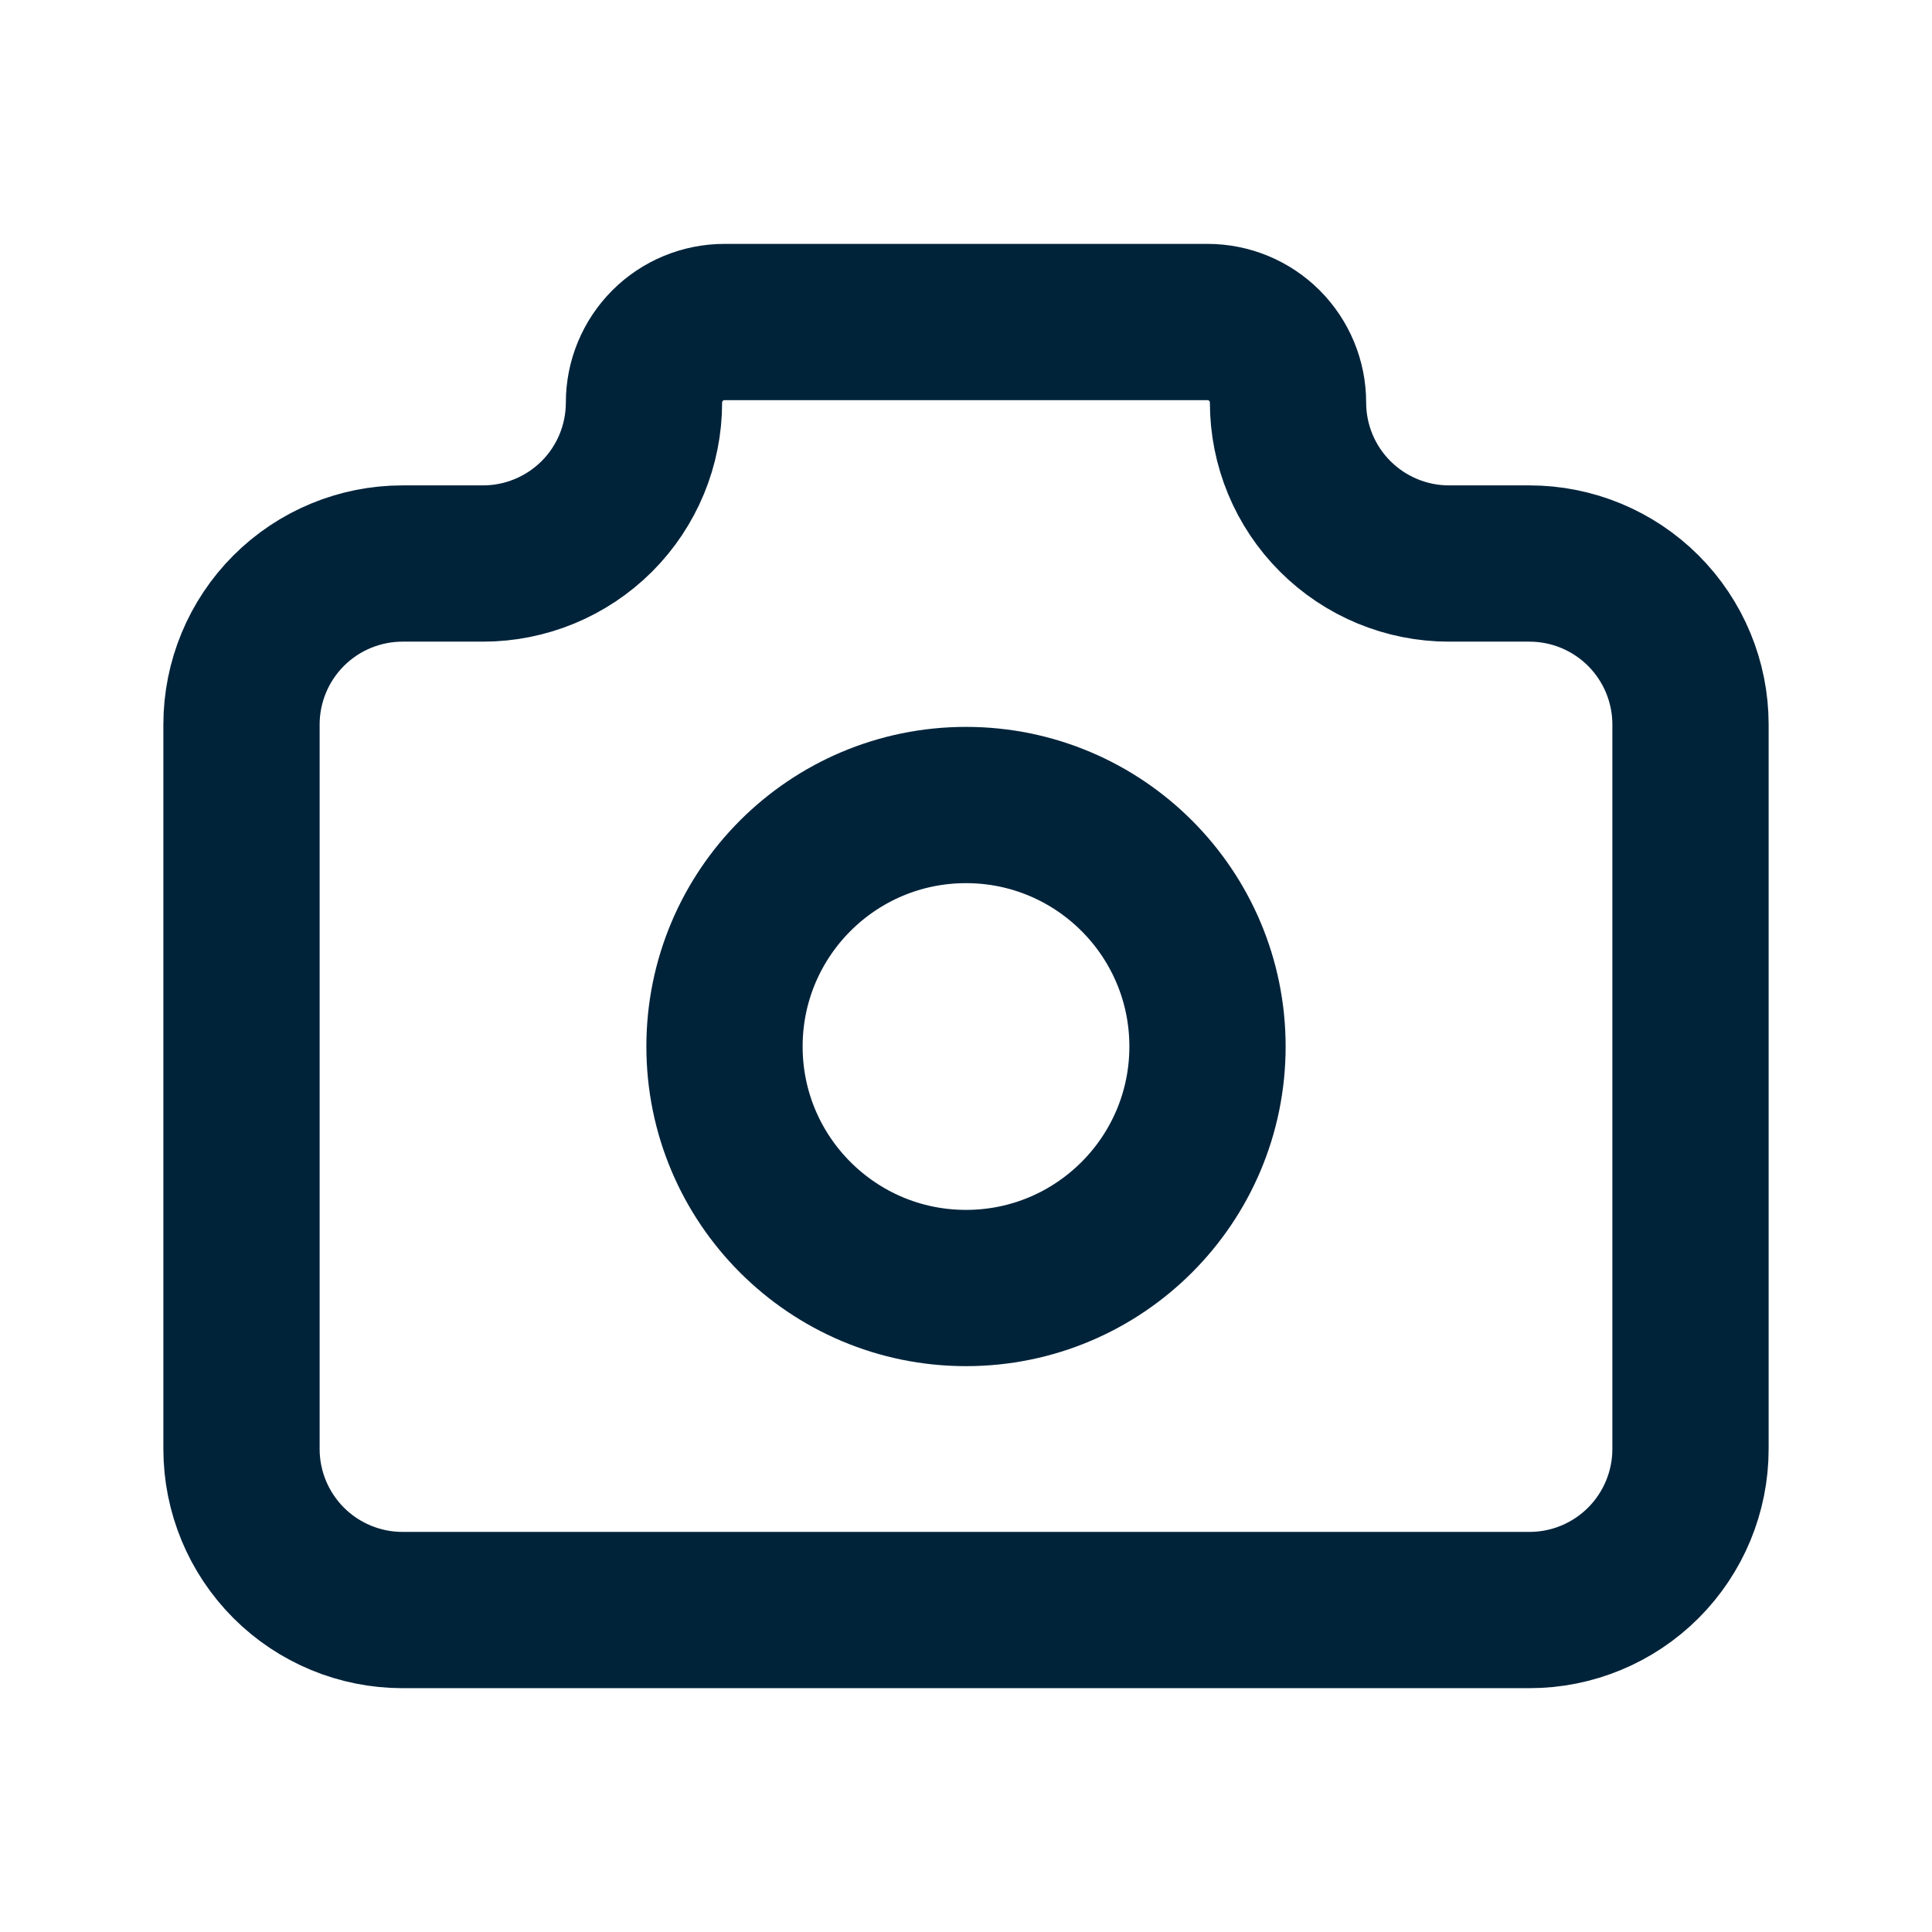 <svg width="34" height="34" viewBox="0 0 34 34" fill="none" xmlns="http://www.w3.org/2000/svg">
<g clip-path="url(#clip0_47_4014)">
<path d="M7.083 9.917H8.5C9.251 9.917 9.972 9.618 10.504 9.087C11.035 8.556 11.333 7.835 11.333 7.084C11.333 6.708 11.483 6.348 11.748 6.082C12.014 5.816 12.374 5.667 12.75 5.667H21.25C21.626 5.667 21.986 5.816 22.252 6.082C22.517 6.348 22.667 6.708 22.667 7.084C22.667 7.835 22.965 8.556 23.497 9.087C24.028 9.618 24.749 9.917 25.5 9.917H26.917C27.668 9.917 28.389 10.216 28.92 10.747C29.451 11.278 29.75 11.999 29.75 12.75V25.5C29.75 26.252 29.451 26.972 28.92 27.504C28.389 28.035 27.668 28.334 26.917 28.334H7.083C6.332 28.334 5.611 28.035 5.08 27.504C4.549 26.972 4.25 26.252 4.25 25.5V12.75C4.25 11.999 4.549 11.278 5.08 10.747C5.611 10.216 6.332 9.917 7.083 9.917" stroke="#00233A" stroke-width="2.75" stroke-linecap="round" stroke-linejoin="round"/>
<path d="M17 22.667C19.347 22.667 21.25 20.764 21.25 18.417C21.25 16.07 19.347 14.167 17 14.167C14.653 14.167 12.75 16.07 12.75 18.417C12.75 20.764 14.653 22.667 17 22.667Z" stroke="#00233A" stroke-width="2.75" stroke-linecap="round" stroke-linejoin="round"/>
</g>
<defs>
<clipPath id="clip0_47_4014">
<rect width="34" height="34" fill="white"/>
</clipPath>
</defs>
</svg>
